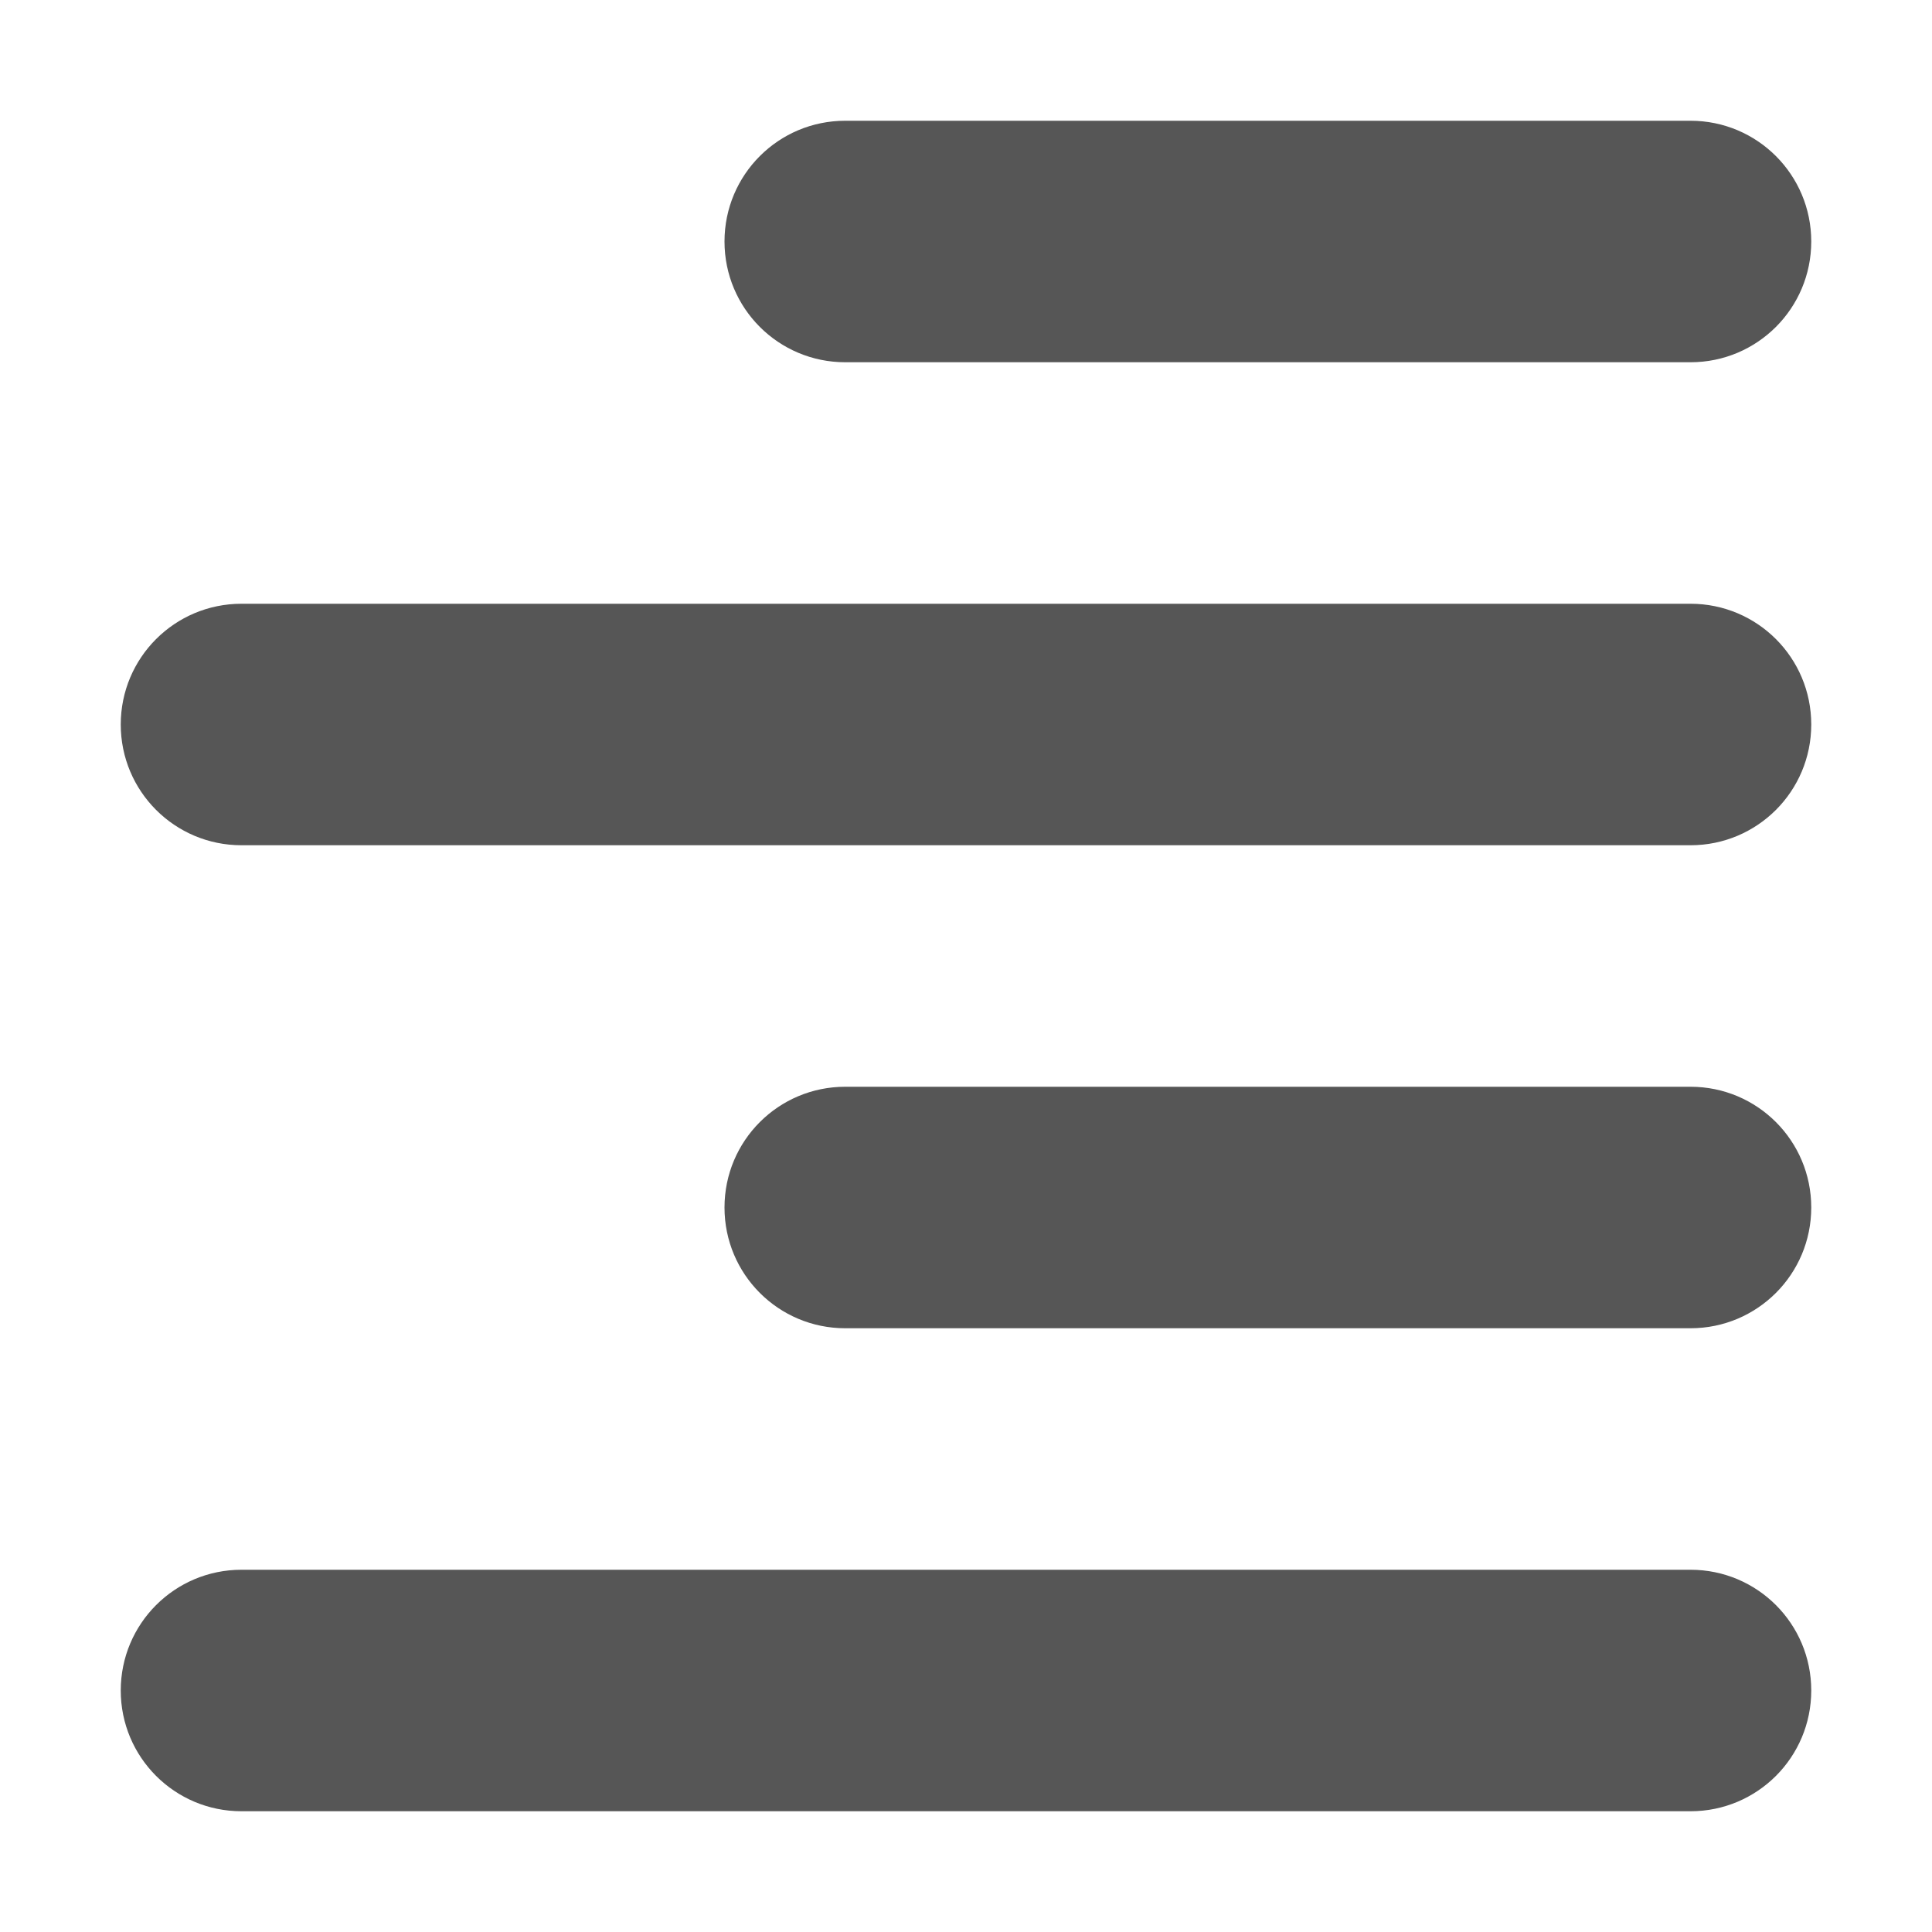 <?xml version="1.0" encoding="UTF-8" standalone="no"?>
<svg
   viewBox="0 0 16 16"
   version="1.1"
   id="svg252"
   sodipodi:docname="alignright.svg"
   inkscape:version="1.2.2 (b0a8486541, 2022-12-01)"
   width="16"
   height="16"
   xmlns:inkscape="http://www.inkscape.org/namespaces/inkscape"
   xmlns:sodipodi="http://sodipodi.sourceforge.net/DTD/sodipodi-0.dtd"
   xmlns="http://www.w3.org/2000/svg"
   xmlns:svg="http://www.w3.org/2000/svg">
  <defs
     id="defs256" />
  <sodipodi:namedview
     id="namedview254"
     pagecolor="#ffffff"
     bordercolor="#666666"
     borderopacity="1.0"
     inkscape:showpageshadow="2"
     inkscape:pageopacity="0.0"
     inkscape:pagecheckerboard="0"
     inkscape:deskcolor="#d1d1d1"
     showgrid="false"
     inkscape:zoom="11.346854"
     inkscape:cx="18.022616"
     inkscape:cy="41.112717"
     inkscape:window-width="2077"
     inkscape:window-height="1230"
     inkscape:window-x="2371"
     inkscape:window-y="98"
     inkscape:window-maximized="0"
     inkscape:current-layer="svg252" />
  <!--!Font Awesome Free 6.6.0 by @fontawesome - https://fontawesome.com License - https://fontawesome.com/license/free Copyright 2024 Fonticons, Inc.-->
  <path
     d="m 15,2 c 0,0.553 -0.447,1 -1,1 H 7 C 6.447,3 6,2.553 6,2 6,1.447 6.447,1 7,1 h 7 c 0.553,0 1,0.447 1,1 z m 0,8 c 0,0.553 -0.447,1 -1,1 H 7 C 6.447,11 6,10.553 6,10 6,9.447 6.447,9 7,9 h 7 c 0.553,0 1,0.447 1,1 z M 1,6 C 1,5.447 1.447,5 2,5 h 12 c 0.553,0 1,0.447 1,1 0,0.553 -0.447,1 -1,1 H 2 C 1.447,7 1,6.553 1,6 Z m 14,8 c 0,0.553 -0.447,1 -1,1 H 2 C 1.447,15 1,14.553 1,14 1,13.447 1.447,13 2,13 h 12 c 0.553,0 1,0.447 1,1 z"
     id="path250"
     style="fill:#565656;fill-opacity:1;stroke-width:0.031" />
  <rect
     style="fill:#565656;fill-opacity:0;stroke-width:0.348;stroke-linecap:round;stroke-linejoin:round"
     id="rect1711"
     width="16"
     height="16"
     x="0"
     y="0" />
</svg>
